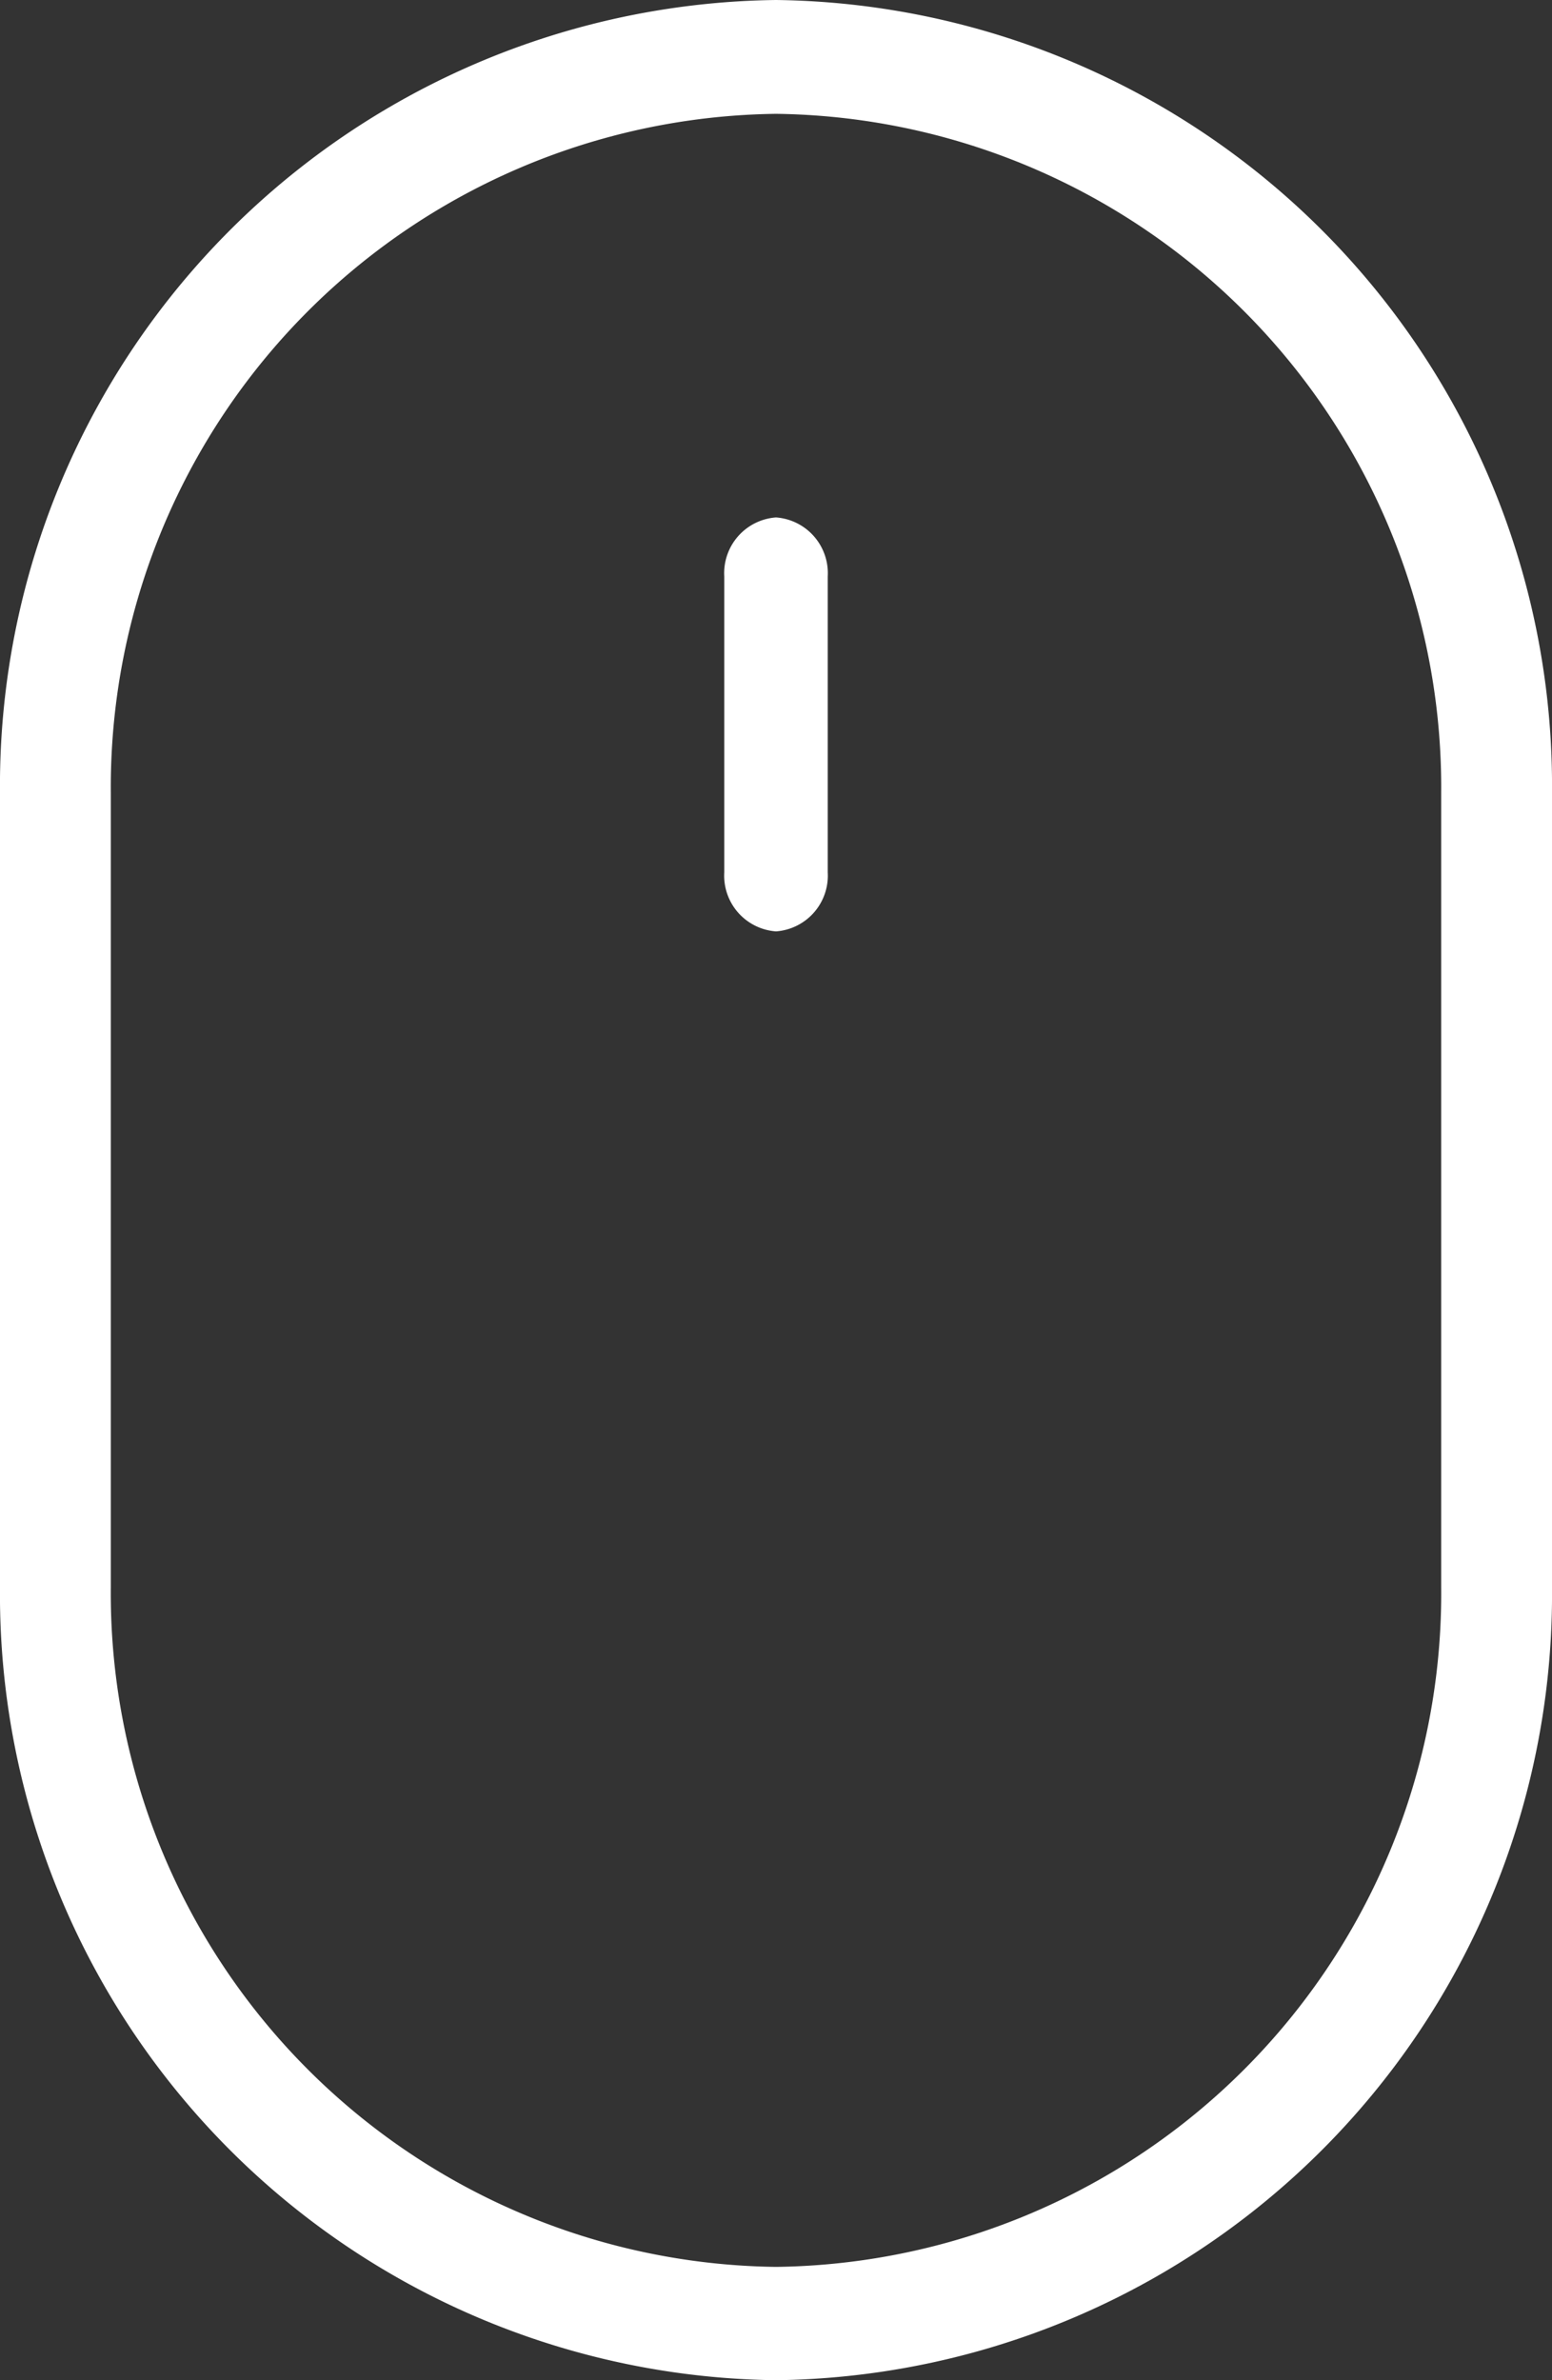 <svg xmlns="http://www.w3.org/2000/svg" width="15" height="23" viewBox="0 0 15 23">
  <rect x="0" y="0" width="15" height="23" fill="#333333" stroke="none"/>
  <g id="Group_3" data-name="Group 3" transform="translate(0 0)">
    <path id="Fill_1" data-name="Fill 1" d="M7.5,23A7.593,7.593,0,0,1,0,15.333V7.667A7.593,7.593,0,0,1,7.5,0,7.594,7.594,0,0,1,15,7.667v7.666A7.594,7.594,0,0,1,7.5,23ZM7.5,1.1A6.509,6.509,0,0,0,1.071,7.667v7.666A6.509,6.509,0,0,0,7.5,21.905a6.509,6.509,0,0,0,6.429-6.572V7.667A6.509,6.509,0,0,0,7.5,1.1Z" fill="#fff"/>
    <path id="Fill_2" data-name="Fill 2" d="M.5,0A.54.54,0,0,0,0,.571V3.429A.54.54,0,0,0,.5,4,.54.54,0,0,0,1,3.429V.571A.54.54,0,0,0,.5,0Z" transform="translate(7 5)" fill="#fff"/>
  </g>
</svg>
